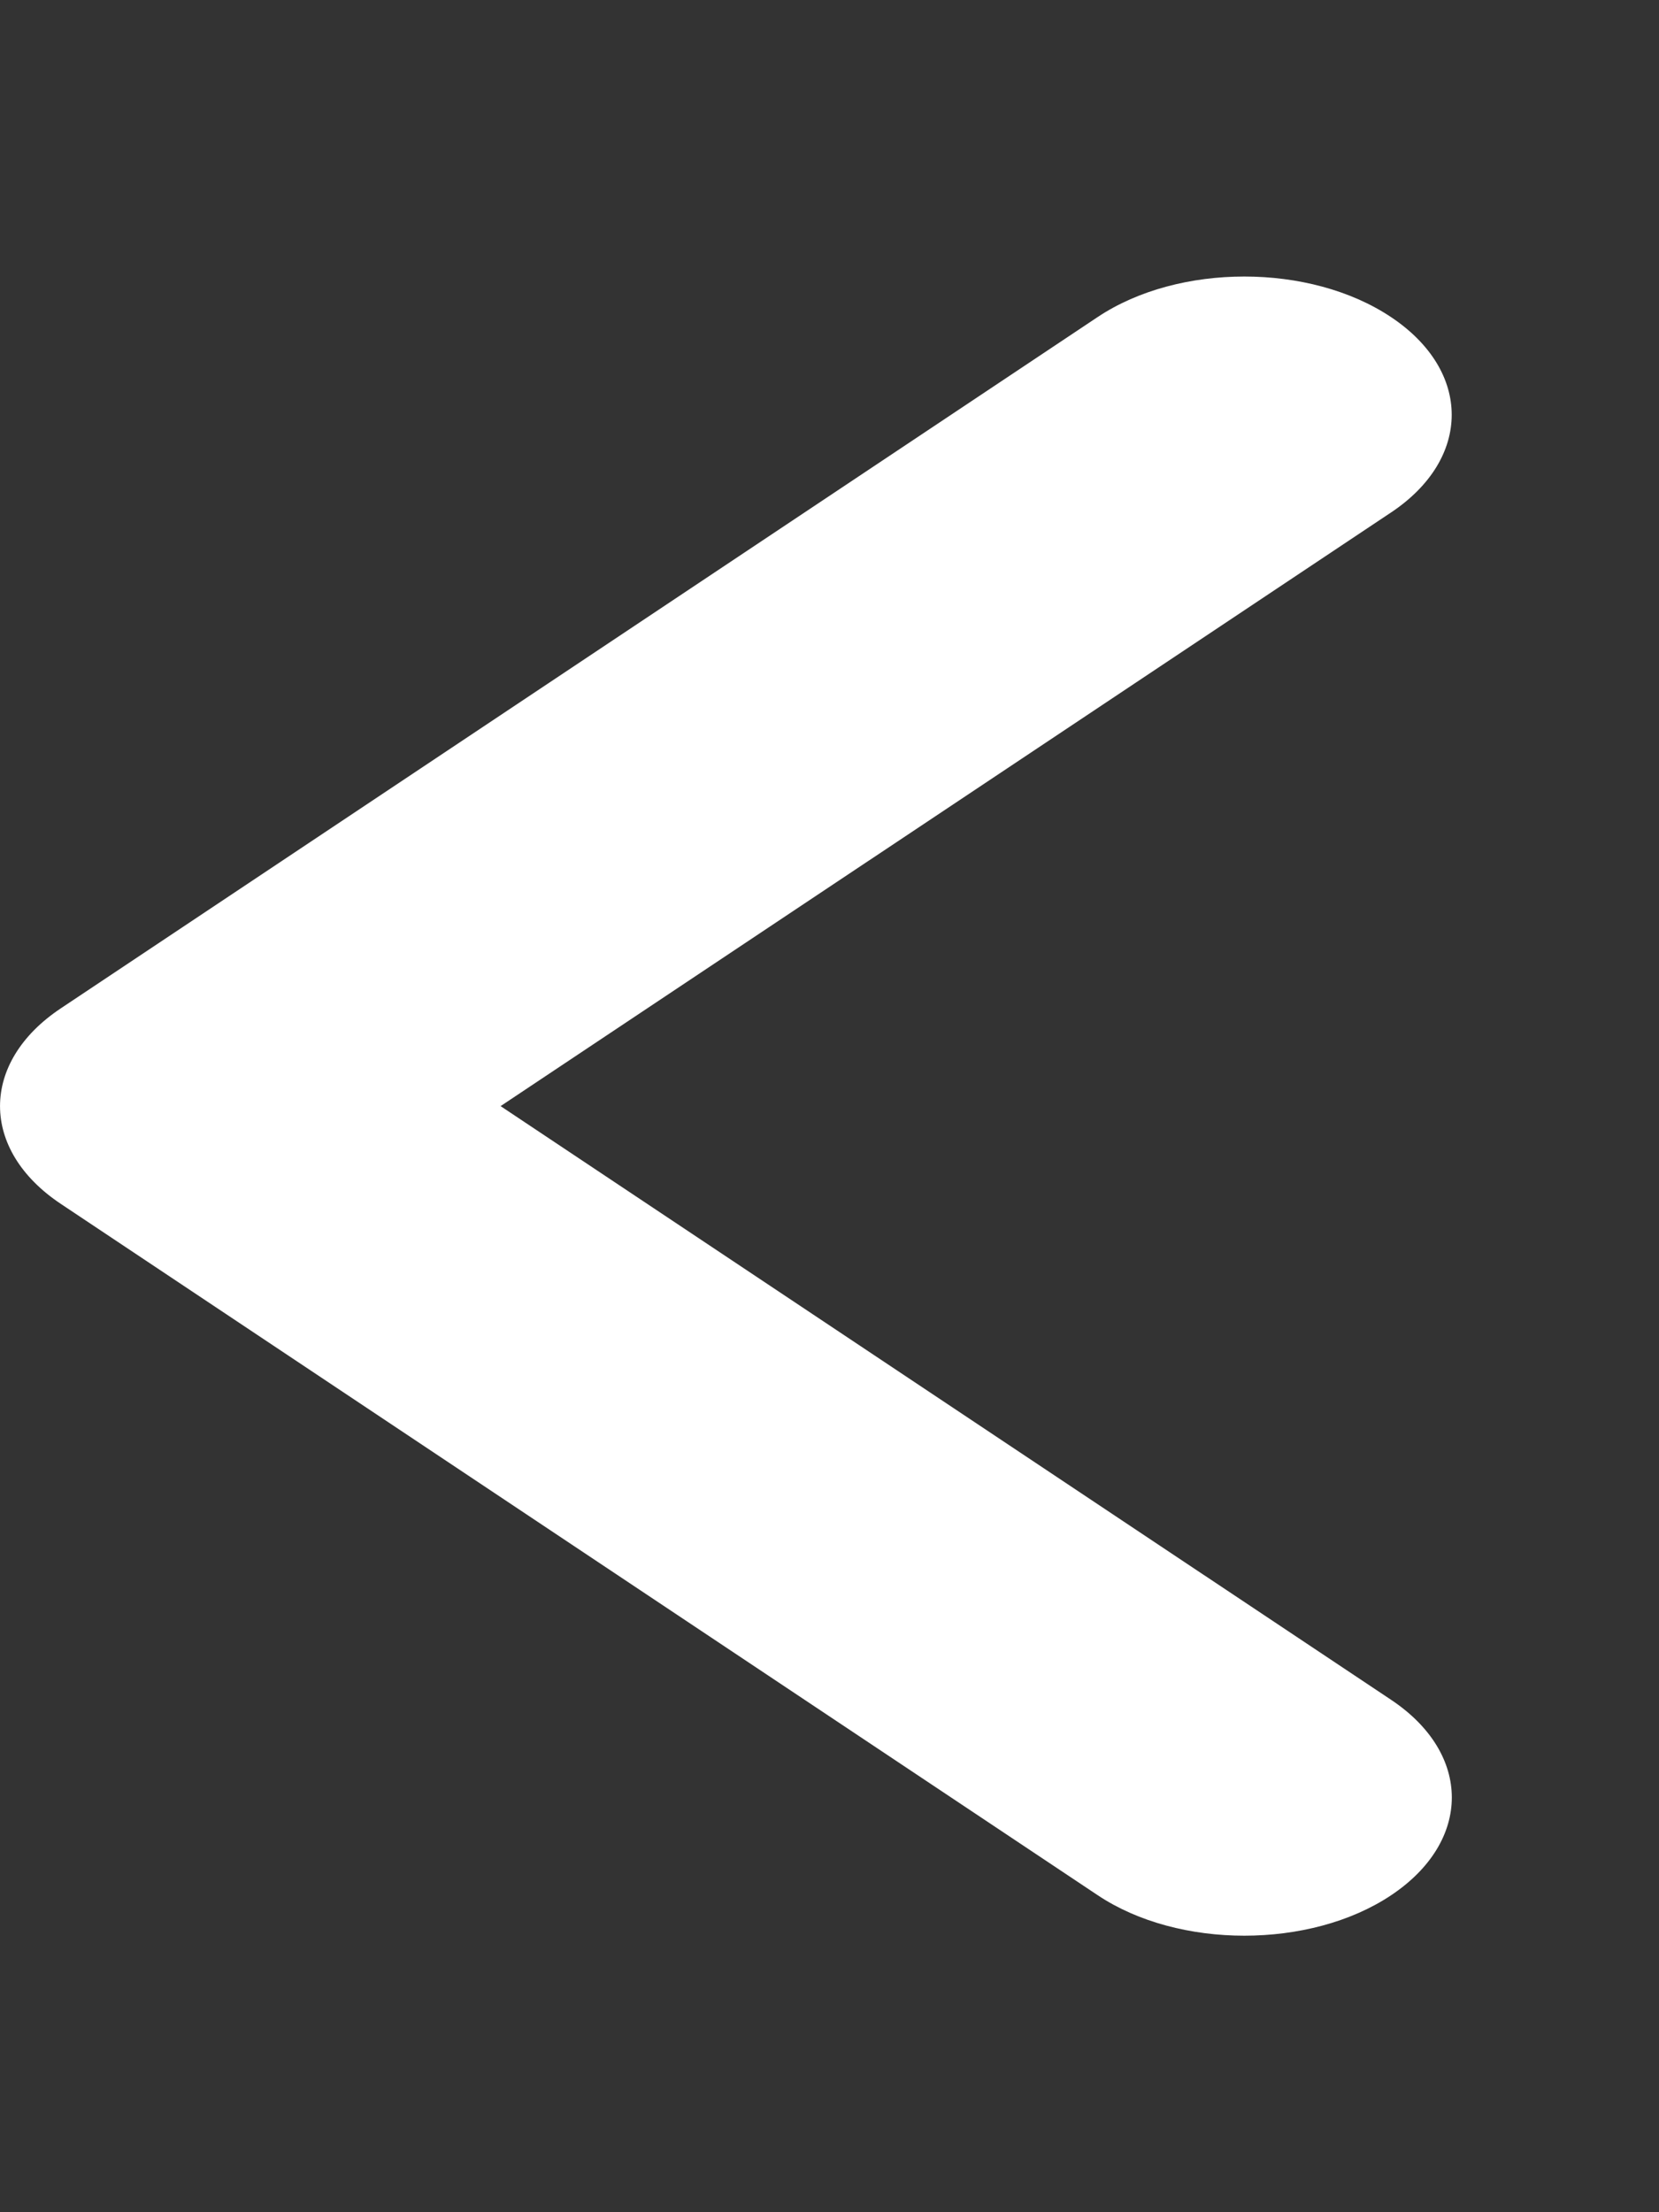 <svg width="15" height="20" viewBox="0 0 15 20" fill="none" xmlns="http://www.w3.org/2000/svg">
<rect x="0" y="0" width="15" height="20" fill="#333333" stroke="none"/>
<g id="angle-left-solid 2">
<path id="Vector" d="M11.25 17.5C10.77 17.5 10.29 17.378 9.925 17.134L0.55 10.884C-0.183 10.396 -0.183 9.604 0.55 9.116L9.925 2.866C10.657 2.378 11.844 2.378 12.576 2.866C13.309 3.354 13.309 4.146 12.576 4.634L4.526 10L12.577 15.367C13.31 15.855 13.31 16.646 12.577 17.135C12.211 17.379 11.73 17.5 11.25 17.5Z" fill="white"/>
</g>
</svg>

